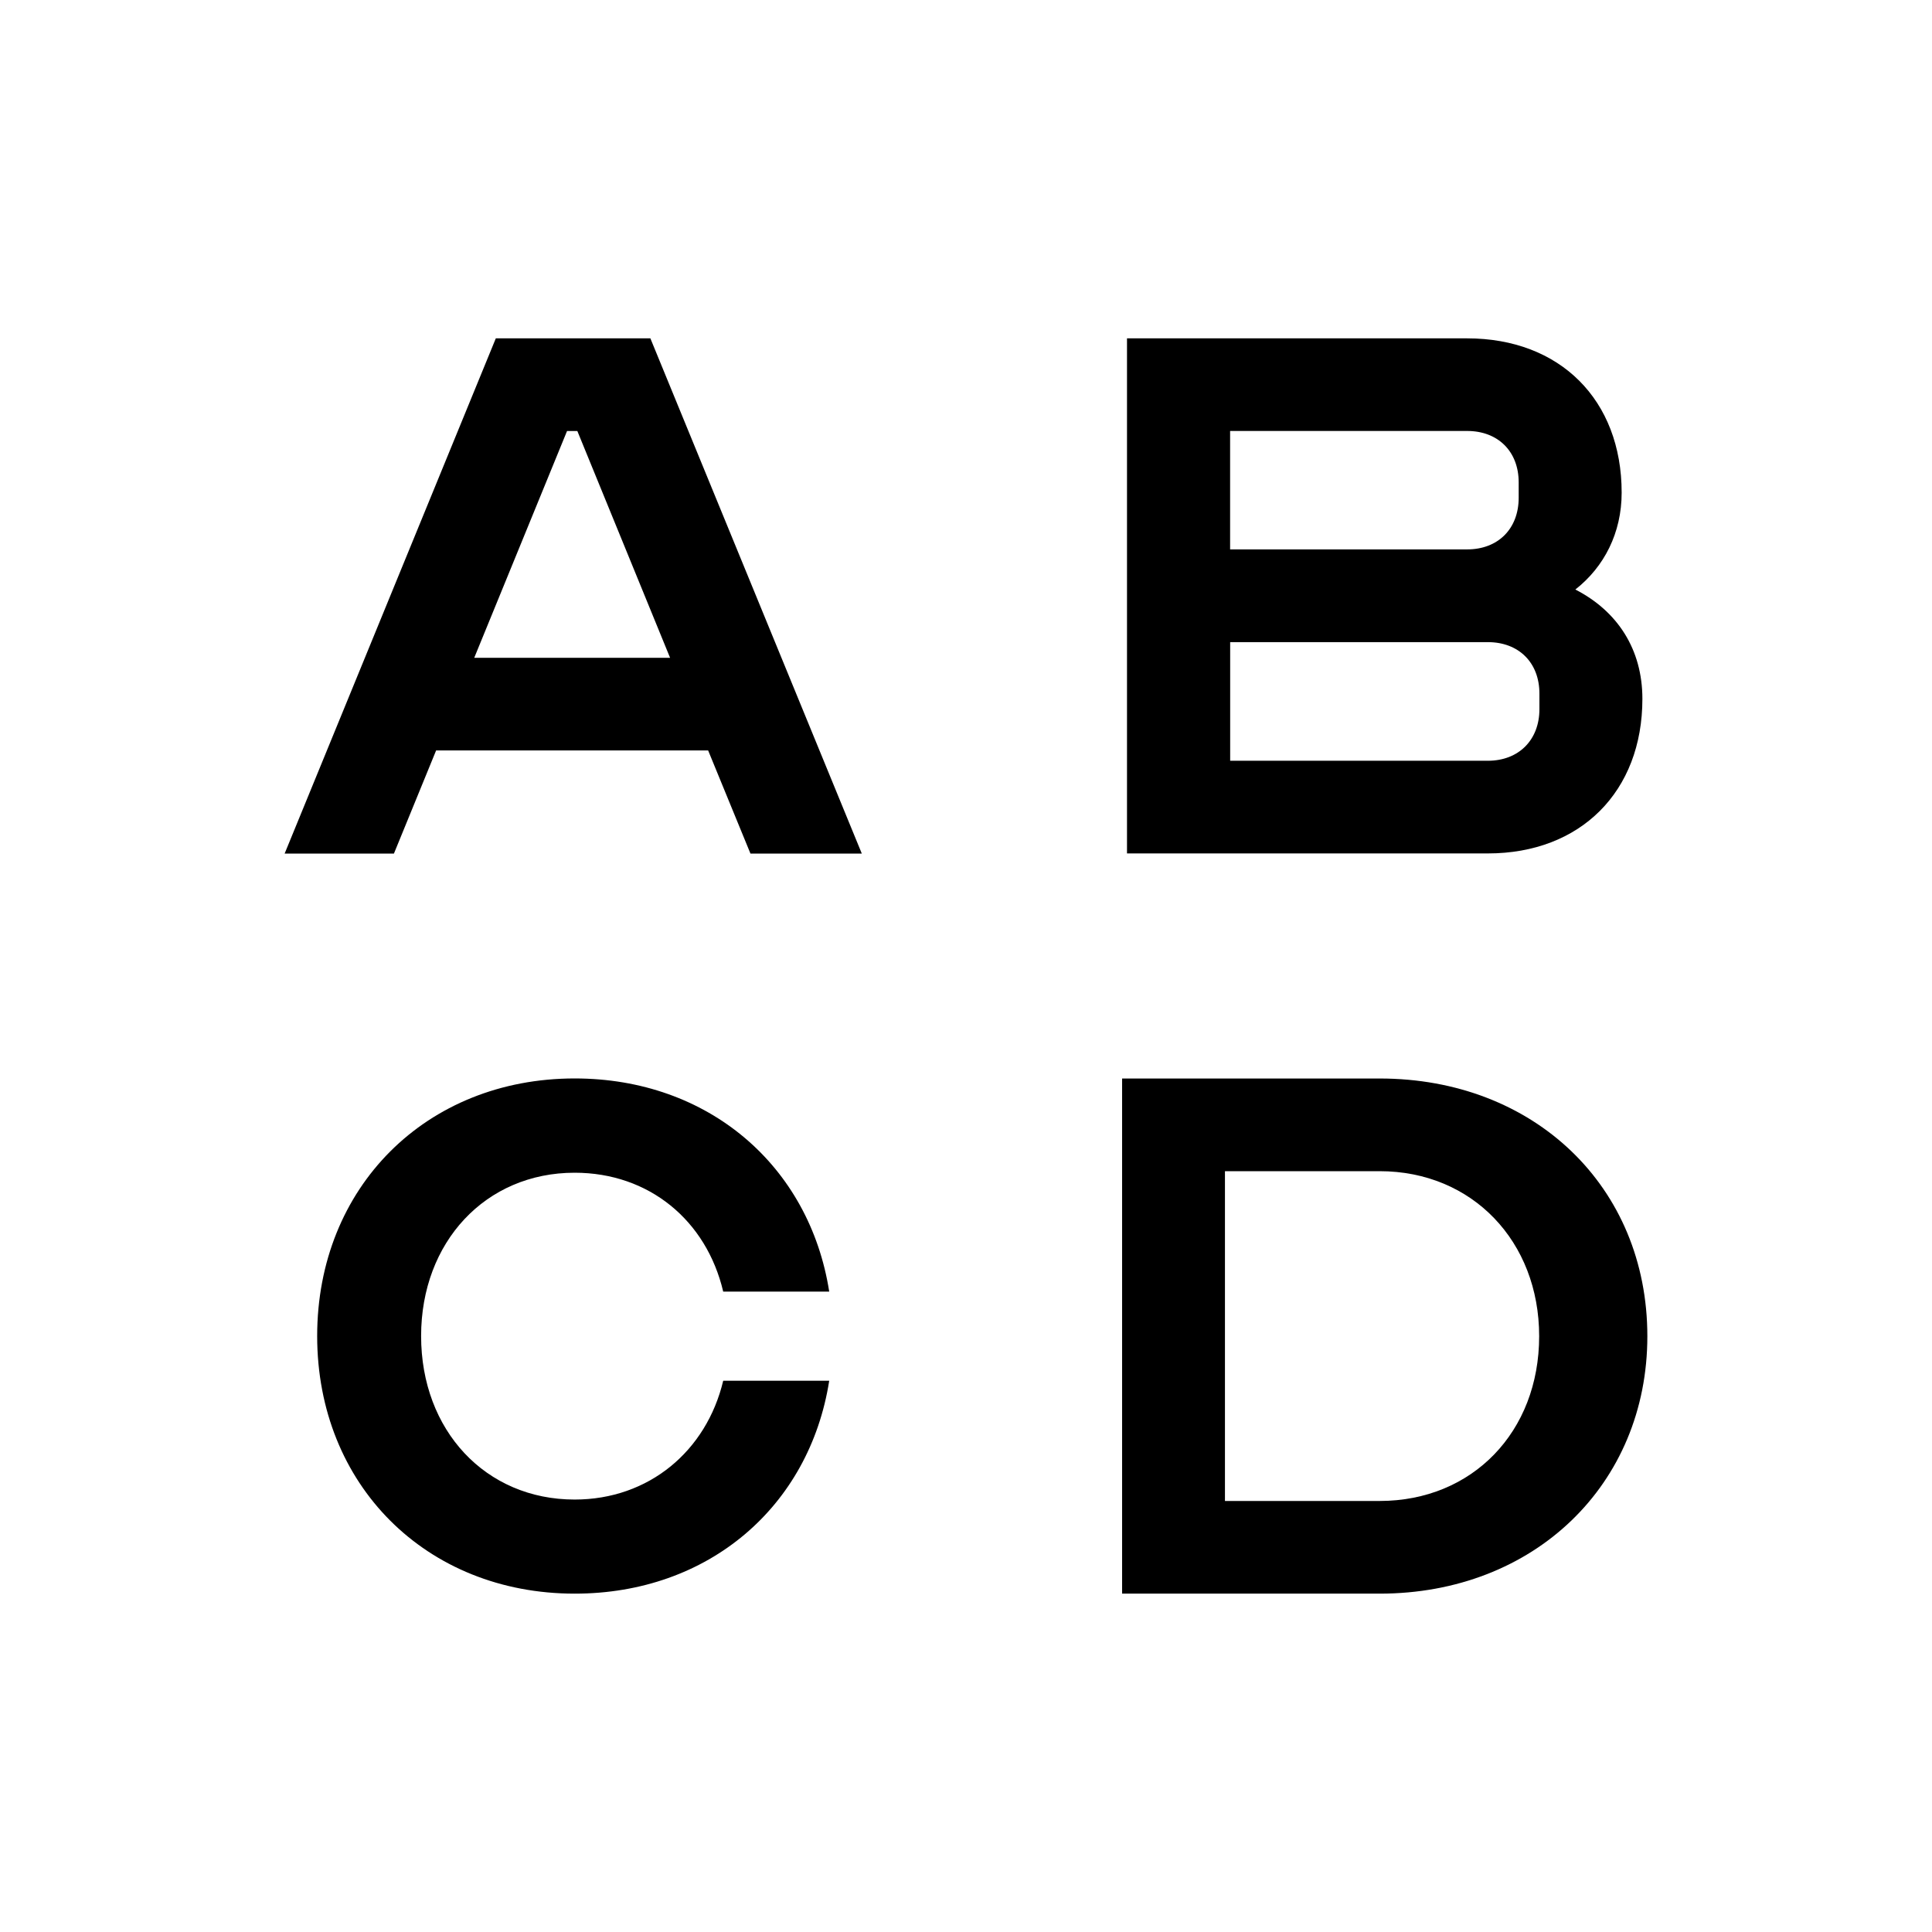 <?xml version="1.0" encoding="utf-8"?>
<!-- Generator: Adobe Illustrator 22.0.1, SVG Export Plug-In . SVG Version: 6.00 Build 0)  -->
<svg version="1.1" id="Layer_1" xmlns="http://www.w3.org/2000/svg" xmlns:xlink="http://www.w3.org/1999/xlink" x="0px" y="0px"
	 viewBox="0 0 30 30" style="enable-background:new 0 0 30 30;" xml:space="preserve">
<path d="M4.42,13.254l3.279-8h2.4l3.283,8h-1.729l-0.657-1.601H6.772l-0.655,1.601H4.42z M10.405,10.214l-1.44-3.521h-0.16
	l-1.441,3.521H10.405z"/>
<g>
	<path d="M11.23,21.44h1.646c-0.307,1.956-1.876,3.306-3.952,3.306c-2.307,0-3.999-1.69-3.999-4s1.692-4,3.999-4
		c2.076,0,3.646,1.356,3.952,3.31H11.23c-0.261-1.107-1.153-1.846-2.307-1.846c-1.384,0-2.384,1.077-2.384,2.536
		c0,1.464,1,2.539,2.384,2.539C10.077,23.285,10.97,22.53,11.23,21.44z"/>
</g>
<path d="M17.5,5.254h5.282c1.441,0,2.399,0.955,2.399,2.396c0,0.624-0.271,1.153-0.719,1.504c0.655,0.336,1.041,0.929,1.041,1.698
	c0,1.44-0.961,2.4-2.4,2.4H17.5V5.254z M22.782,8.531c0.479,0,0.8-0.319,0.8-0.802V7.49c0-0.479-0.32-0.798-0.8-0.798h-3.681v1.839
	H22.782z M19.102,11.813h4.001c0.479,0,0.801-0.322,0.801-0.801V10.77c0-0.481-0.321-0.799-0.801-0.799h-4.001V11.813z"/>
<g>
	<path d="M25.58,20.749c0,2.303-1.759,3.997-4.156,3.997h-4v-7.999h4C23.821,16.747,25.58,18.425,25.58,20.749z M19.021,23.307
		h2.402c1.439,0,2.477-1.072,2.477-2.559c0-1.471-1.038-2.562-2.477-2.562h-2.402V23.307z"/>
</g>
</svg>
